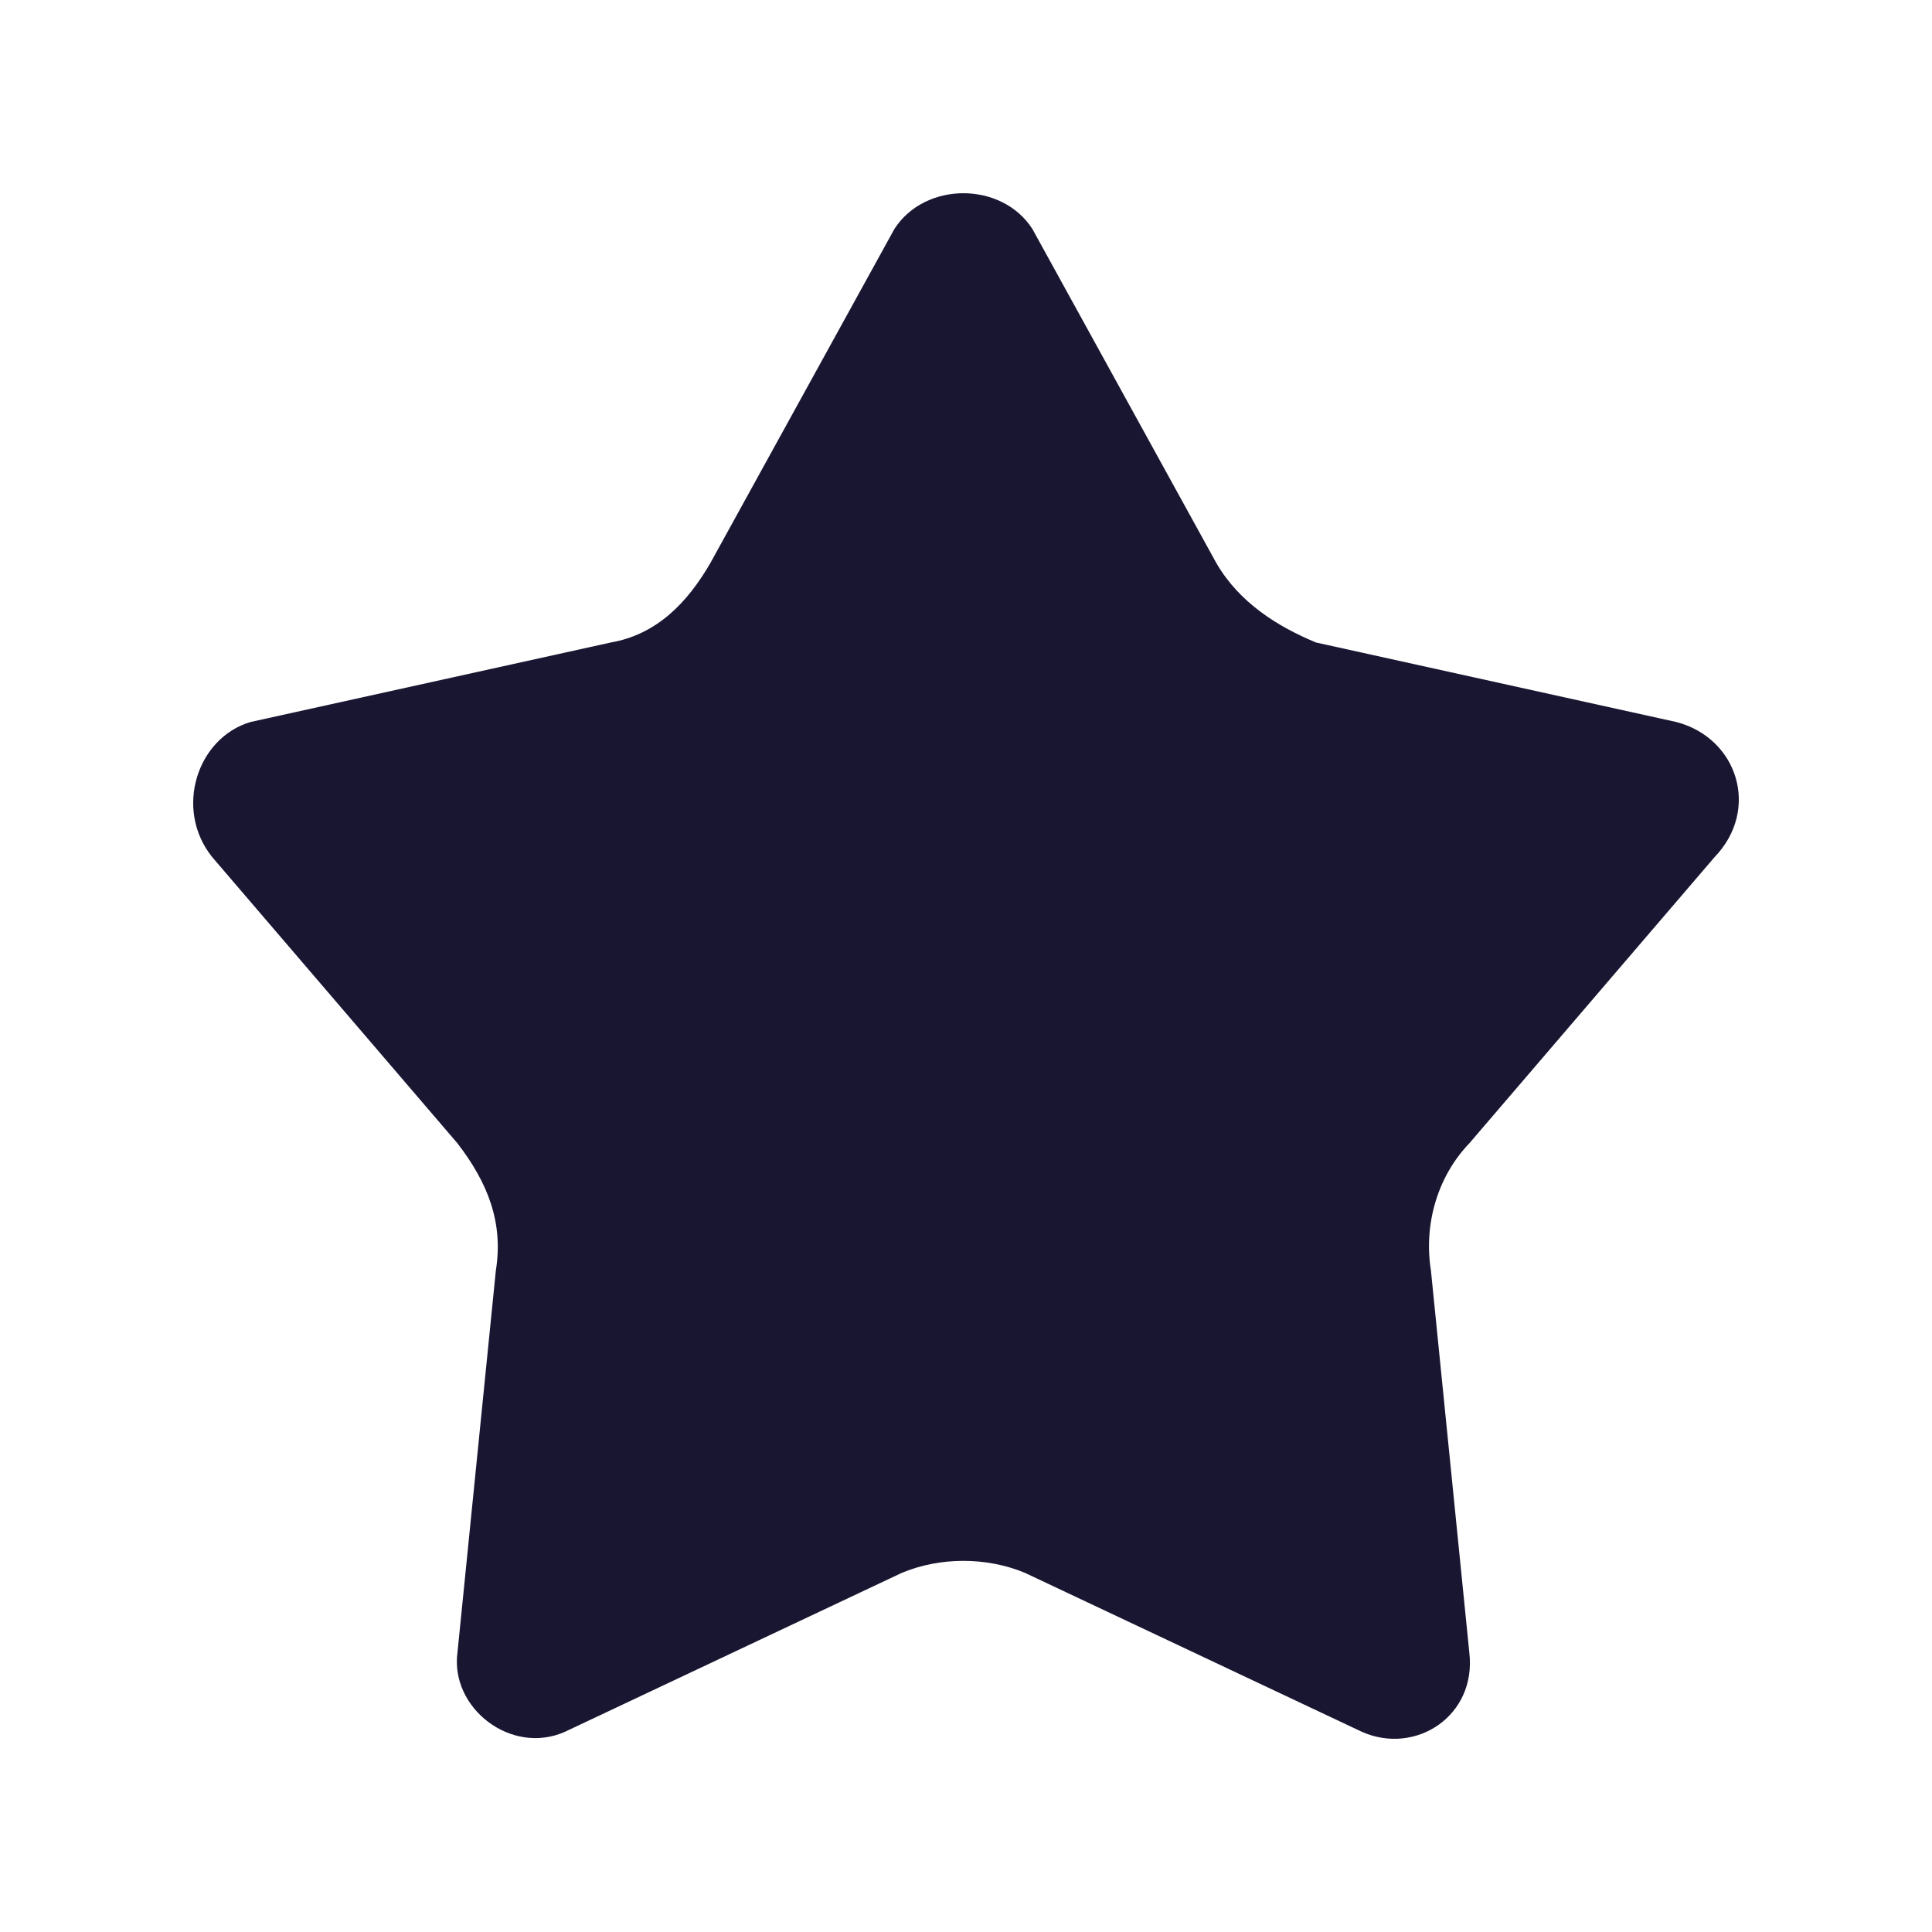 <svg width="20" height="20" viewBox="0 0 20 20" fill="none" xmlns="http://www.w3.org/2000/svg">
<path d="M10.687 2.37L12.591 5.828C12.829 6.239 13.226 6.486 13.623 6.651L17.352 7.474C17.987 7.638 18.225 8.379 17.749 8.873L15.21 11.836C14.892 12.166 14.734 12.659 14.813 13.153L15.21 17.104C15.289 17.763 14.654 18.174 14.099 17.928L10.608 16.281C10.211 16.117 9.735 16.117 9.338 16.281L5.847 17.928C5.291 18.174 4.657 17.681 4.736 17.104L5.133 13.153C5.212 12.659 5.053 12.248 4.736 11.836L2.197 8.873C1.8 8.379 2.038 7.638 2.594 7.474L6.323 6.651C6.799 6.568 7.116 6.239 7.354 5.828L9.259 2.37C9.576 1.877 10.37 1.877 10.687 2.37Z" fill="#191632"/>
</svg>
